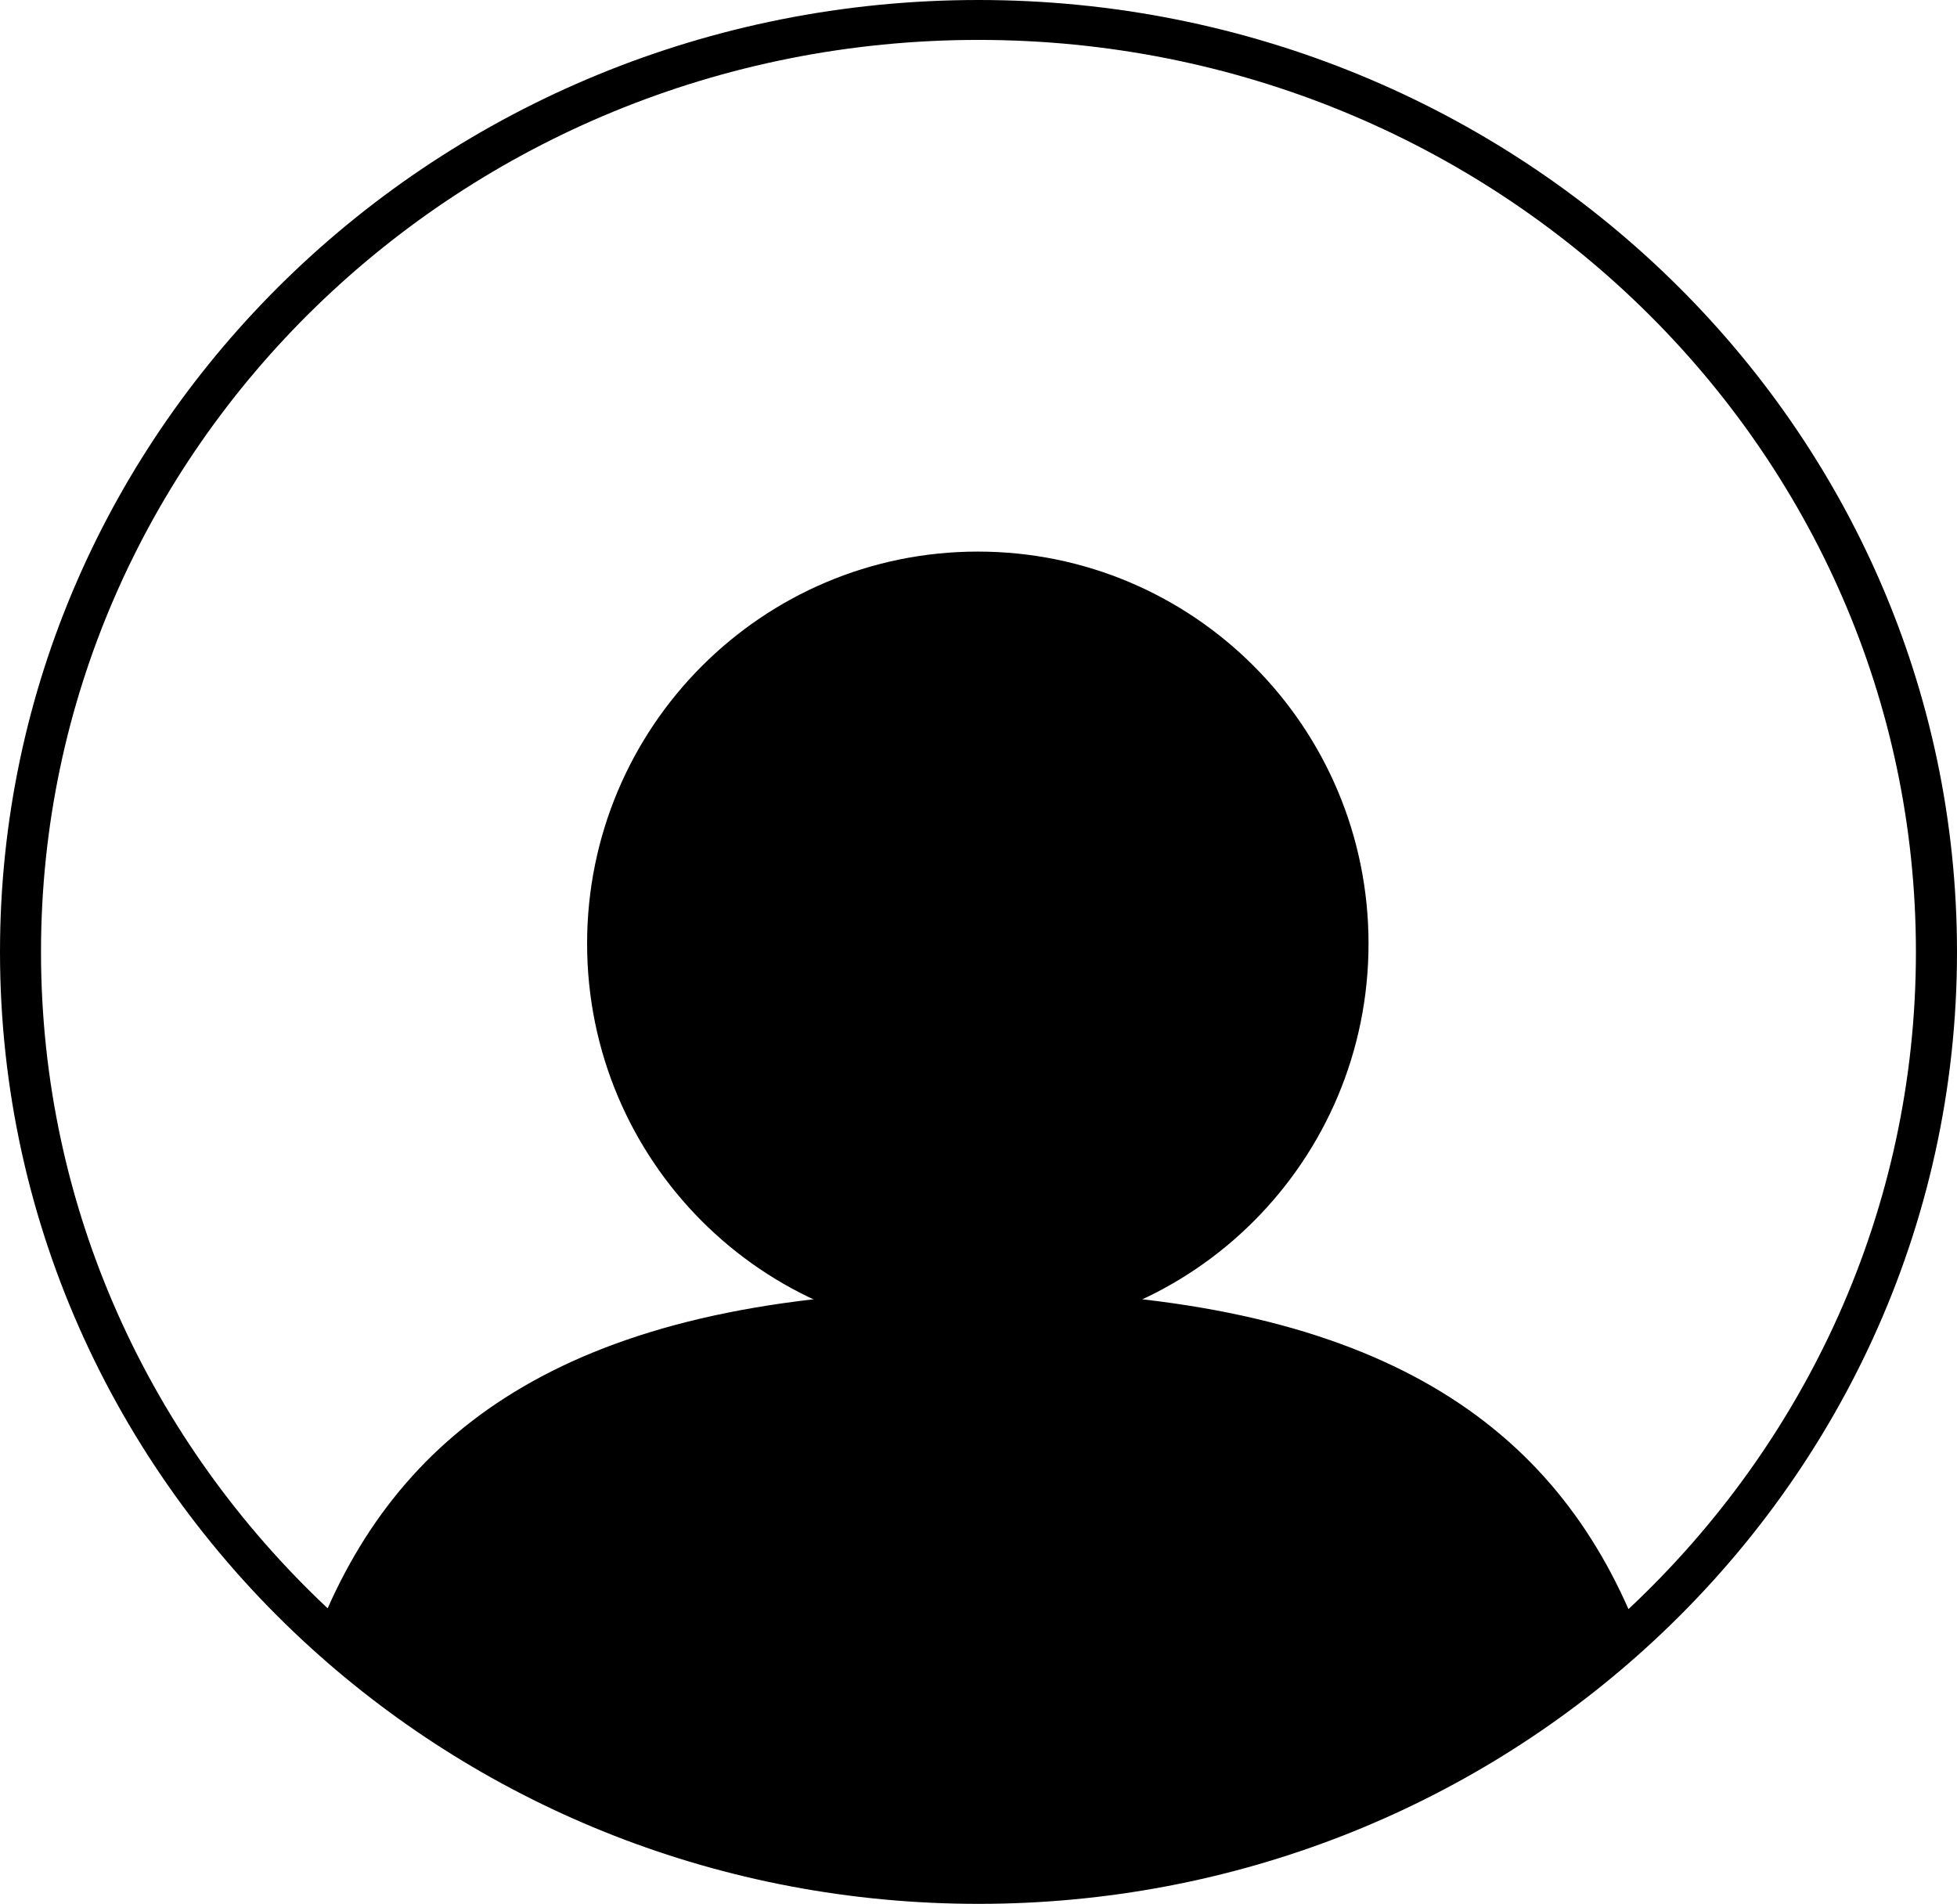 <svg width="110" height="107" viewBox="0 0 110 107" fill="none" xmlns="http://www.w3.org/2000/svg">
<path d="M91.534 90.435C86.665 79.418 76.433 72.531 54.964 72.531C33.522 72.531 23.295 79.401 18.417 90.389C8.486 81.066 2.305 67.987 2.305 53.5C2.305 25.191 25.895 2.243 55 2.243C84.1 2.243 107.691 25.191 107.691 53.5C107.691 68.008 101.492 81.107 91.534 90.435ZM55 0C24.625 0 0 23.951 0 53.5C0 68.954 6.736 82.879 17.508 92.645C27.332 101.551 40.508 107 55 107C69.46 107 82.623 101.568 92.438 92.69C103.242 82.921 110 68.979 110 53.5C110 23.951 85.371 0 55 0Z" fill="black"/>
<path d="M54.964 31C42.834 31 33 40.864 33 53.033C33 65.202 42.834 75.066 54.964 75.066C67.094 75.066 76.923 65.202 76.923 53.033C76.923 40.864 67.094 31 54.964 31Z" fill="black"/>
</svg>
